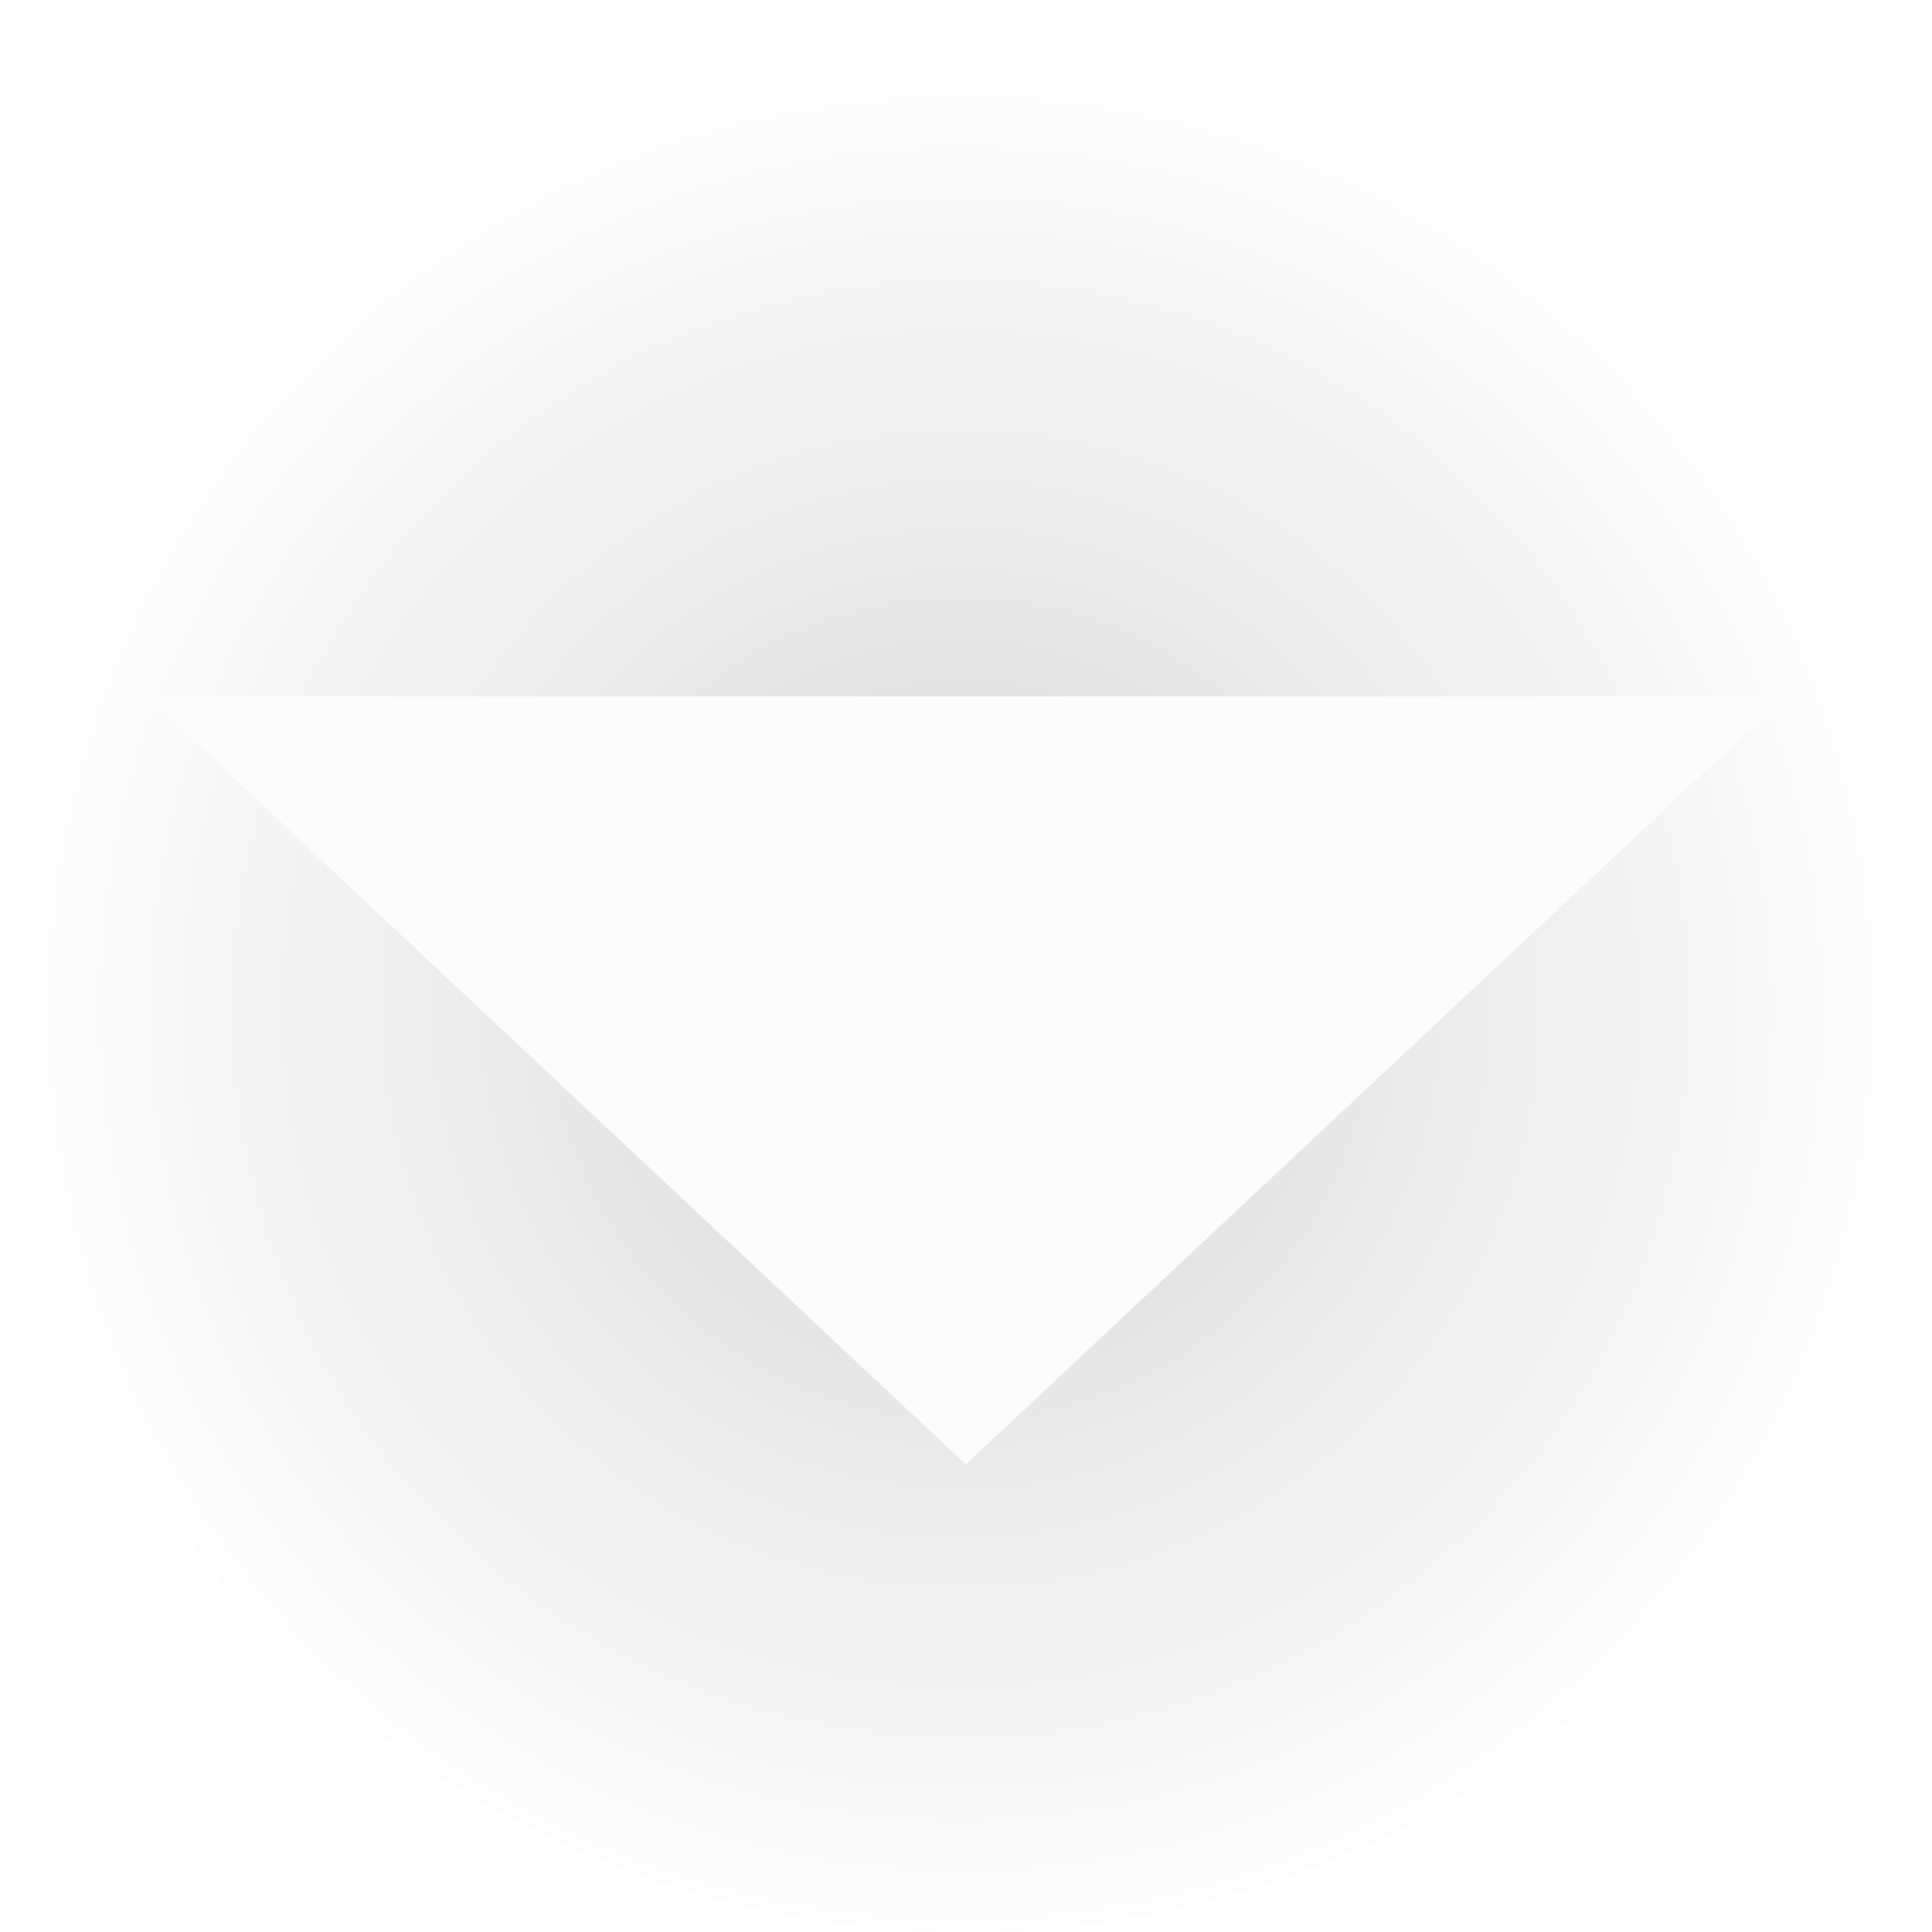 <svg width="87" height="87" viewBox="0 0 87 87" fill="none" xmlns="http://www.w3.org/2000/svg">
<circle opacity="0.3" cx="43.496" cy="43.5" r="43.5" fill="url(#paint0_radial_4284_19515)"/>
<g filter="url(#filter0_d_4284_19515)">
<path fill-rule="evenodd" clip-rule="evenodd" d="M43.494 61.945L6.605 27.362L80.383 27.362L43.494 61.945Z" fill="#FCFCFC"/>
</g>
<defs>
<filter id="filter0_d_4284_19515" x="-4.004" y="0" width="95" height="95" filterUnits="userSpaceOnUse" color-interpolation-filters="sRGB">
<feFlood flood-opacity="0" result="BackgroundImageFix"/>
<feColorMatrix in="SourceAlpha" type="matrix" values="0 0 0 0 0 0 0 0 0 0 0 0 0 0 0 0 0 0 127 0" result="hardAlpha"/>
<feOffset dy="4"/>
<feGaussianBlur stdDeviation="3"/>
<feComposite in2="hardAlpha" operator="out"/>
<feColorMatrix type="matrix" values="0 0 0 0 0 0 0 0 0 0 0 0 0 0 0 0 0 0 0.25 0"/>
<feBlend mode="normal" in2="BackgroundImageFix" result="effect1_dropShadow_4284_19515"/>
<feBlend mode="normal" in="SourceGraphic" in2="effect1_dropShadow_4284_19515" result="shape"/>
</filter>
<radialGradient id="paint0_radial_4284_19515" cx="0" cy="0" r="1" gradientUnits="userSpaceOnUse" gradientTransform="translate(43.256 45.423) rotate(90.12) scale(43.902)">
<stop stop-opacity="0.55"/>
<stop offset="0.499" stop-opacity="0.25"/>
<stop offset="1" stop-opacity="0"/>
</radialGradient>
</defs>
</svg>
